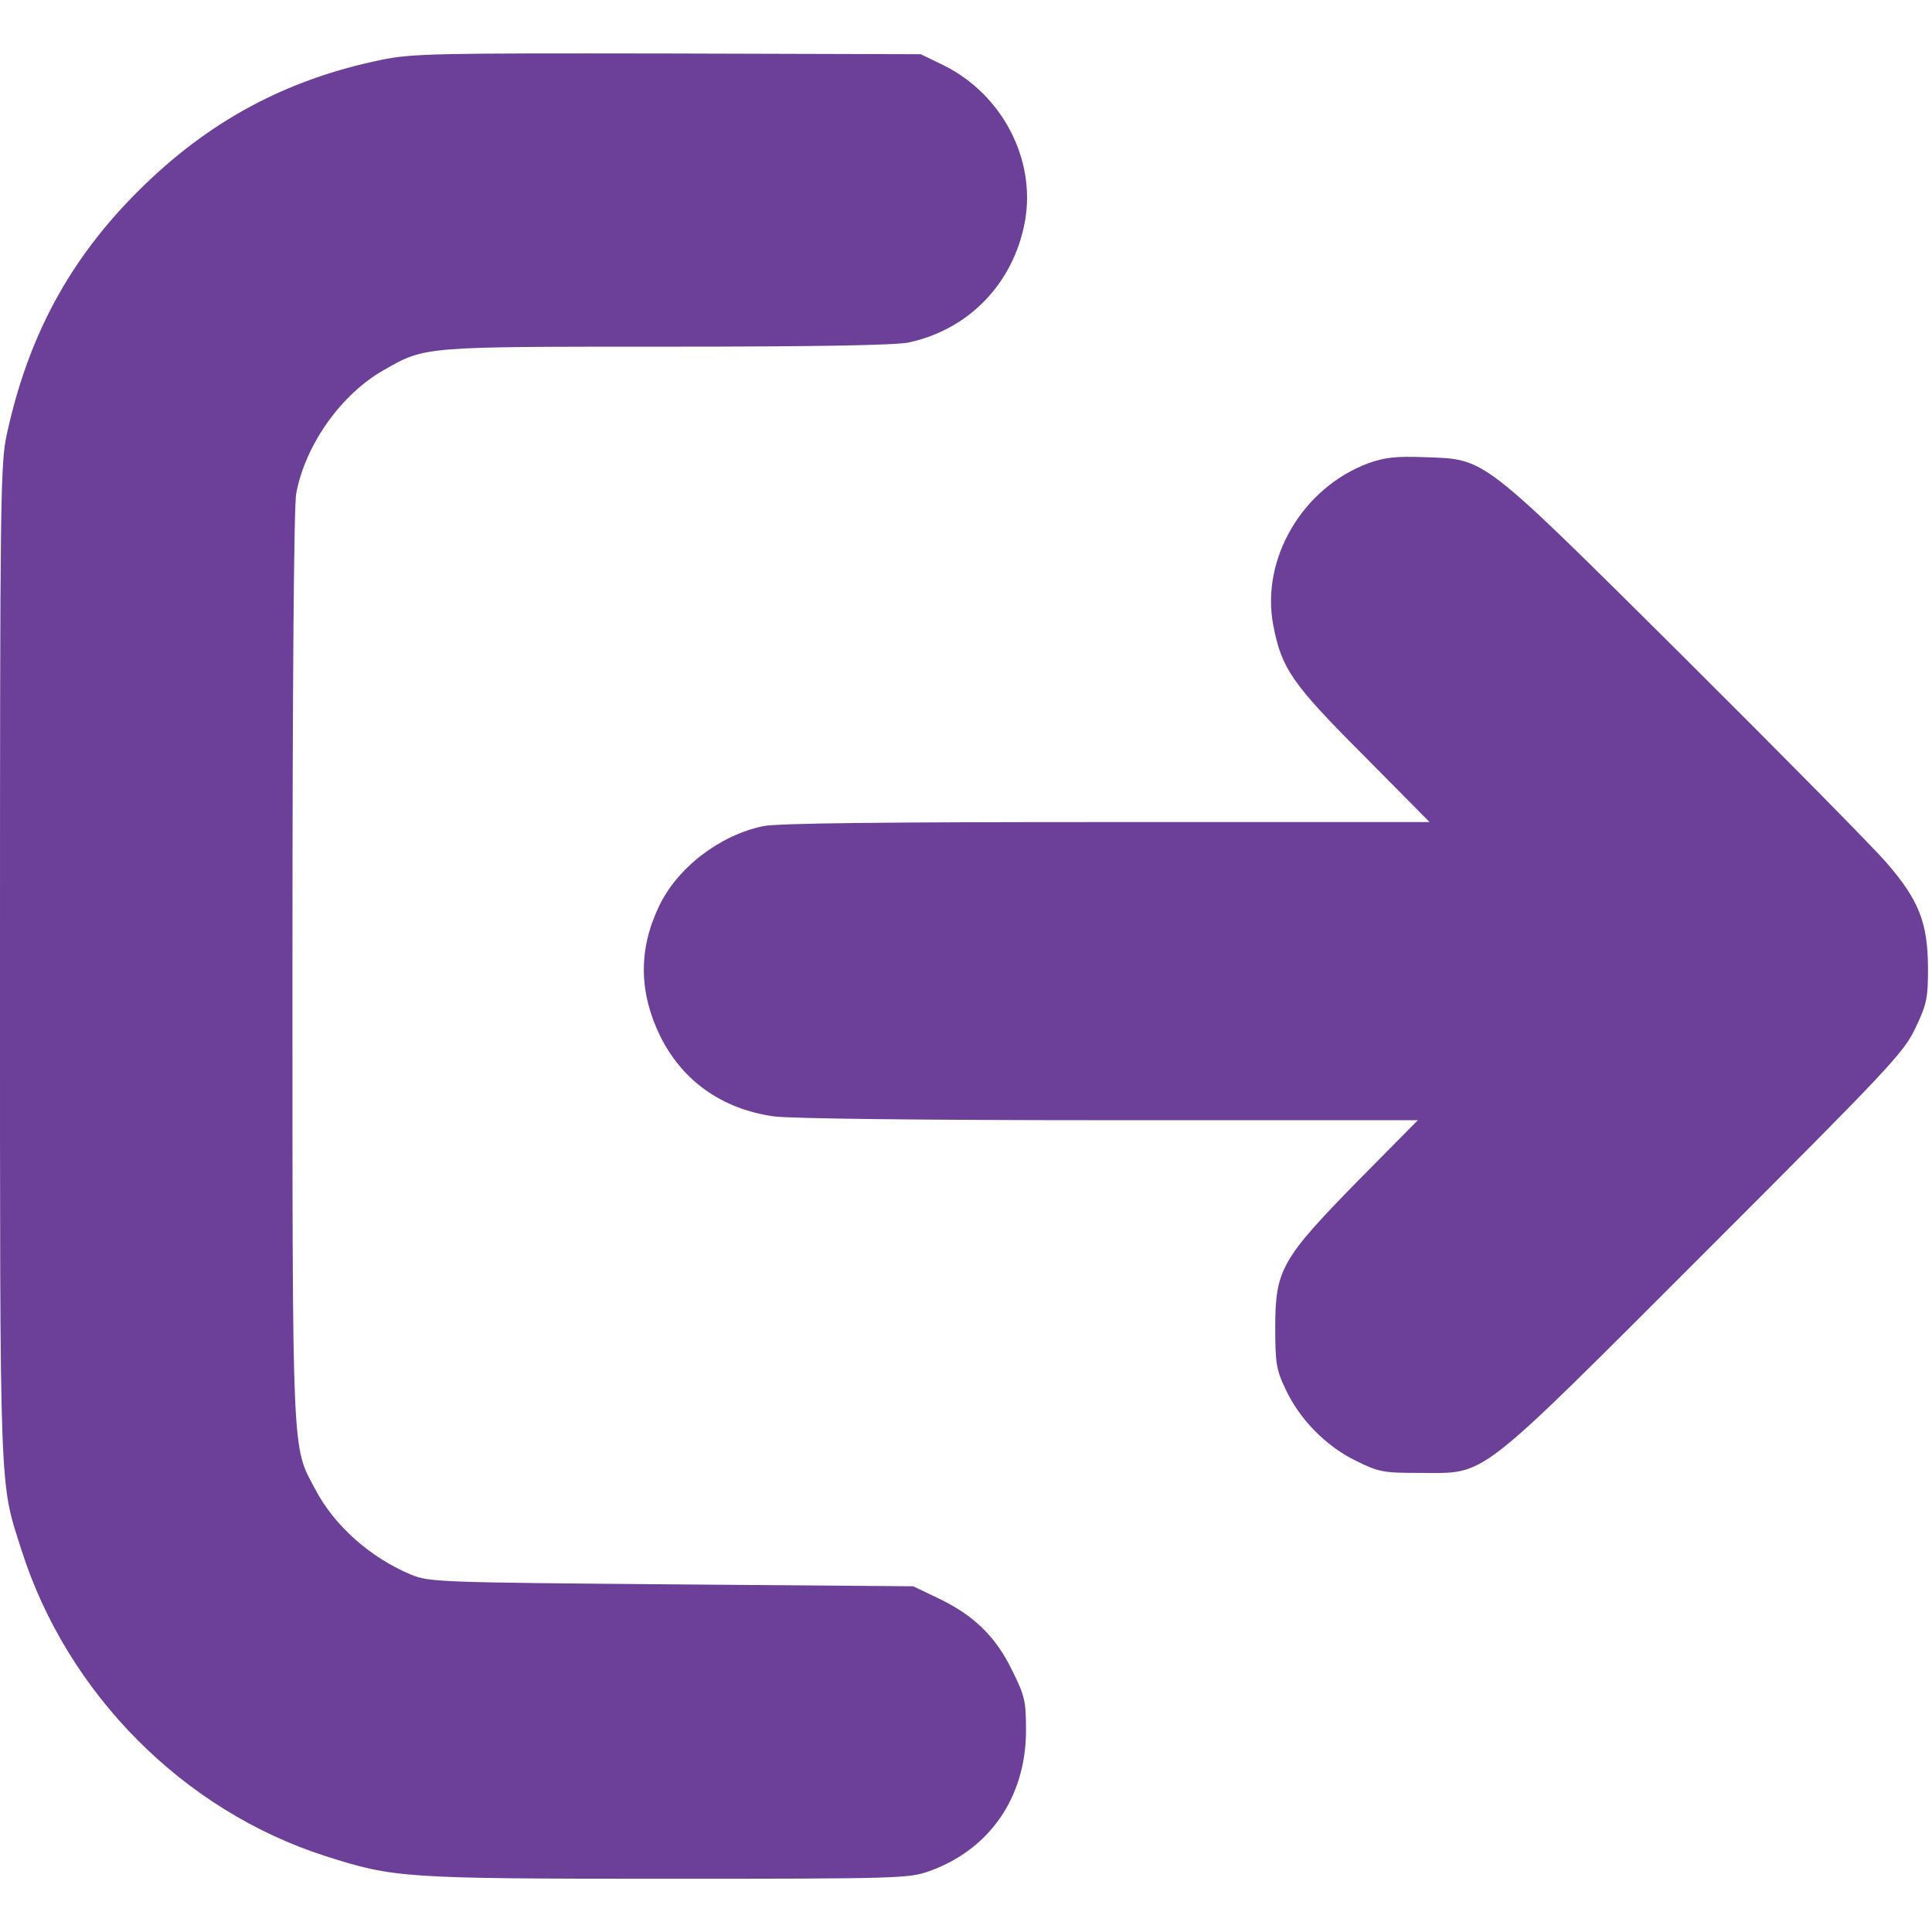 <svg width="16" height="16" viewBox="0 0 16 16" fill="none" xmlns="http://www.w3.org/2000/svg">
<path d="M3.156 0.496C2.366 0.659 1.725 1.005 1.153 1.574C0.578 2.143 0.231 2.787 0.056 3.599C0.003 3.837 2.51953e-05 4.152 2.51953e-05 7.98C2.51953e-05 12.456 -0.006 12.259 0.178 12.837C0.556 14.024 1.516 14.993 2.694 15.371C3.263 15.552 3.334 15.559 5.522 15.559C7.413 15.559 7.525 15.556 7.688 15.499C8.194 15.321 8.494 14.887 8.497 14.337C8.497 14.087 8.488 14.046 8.381 13.831C8.244 13.549 8.059 13.374 7.772 13.237L7.563 13.137L5.563 13.121C3.622 13.105 3.556 13.102 3.403 13.04C3.072 12.902 2.769 12.637 2.613 12.337C2.416 11.971 2.422 12.127 2.422 8.009C2.422 5.64 2.434 4.193 2.453 4.087C2.528 3.684 2.825 3.265 3.178 3.065C3.522 2.868 3.5 2.871 5.519 2.871C6.759 2.871 7.409 2.859 7.522 2.837C8.025 2.73 8.394 2.346 8.488 1.834C8.581 1.321 8.3 0.78 7.813 0.54L7.625 0.449L5.531 0.443C3.6 0.44 3.416 0.443 3.156 0.496Z" fill="#6C3F99"/>
<path d="M11.333 3.836C10.786 4.039 10.439 4.63 10.545 5.18C10.614 5.536 10.698 5.661 11.289 6.252L11.839 6.808H9.164C7.324 6.808 6.433 6.817 6.32 6.842C5.958 6.917 5.605 7.189 5.455 7.511C5.286 7.867 5.292 8.22 5.467 8.58C5.652 8.952 5.977 9.183 6.405 9.245C6.536 9.264 7.649 9.277 9.183 9.277H11.742L11.242 9.783C10.611 10.427 10.561 10.517 10.561 10.995C10.561 11.286 10.57 11.345 10.645 11.502C10.761 11.752 10.98 11.977 11.23 12.098C11.42 12.192 11.455 12.198 11.764 12.198C12.317 12.198 12.202 12.289 14.114 10.377C15.661 8.83 15.767 8.717 15.864 8.511C15.958 8.314 15.967 8.264 15.967 8.011C15.964 7.642 15.892 7.455 15.627 7.149C15.517 7.02 14.761 6.255 13.948 5.445C12.245 3.755 12.311 3.805 11.795 3.786C11.558 3.777 11.464 3.789 11.333 3.836Z" fill="#6C3F99"/>
</svg>
